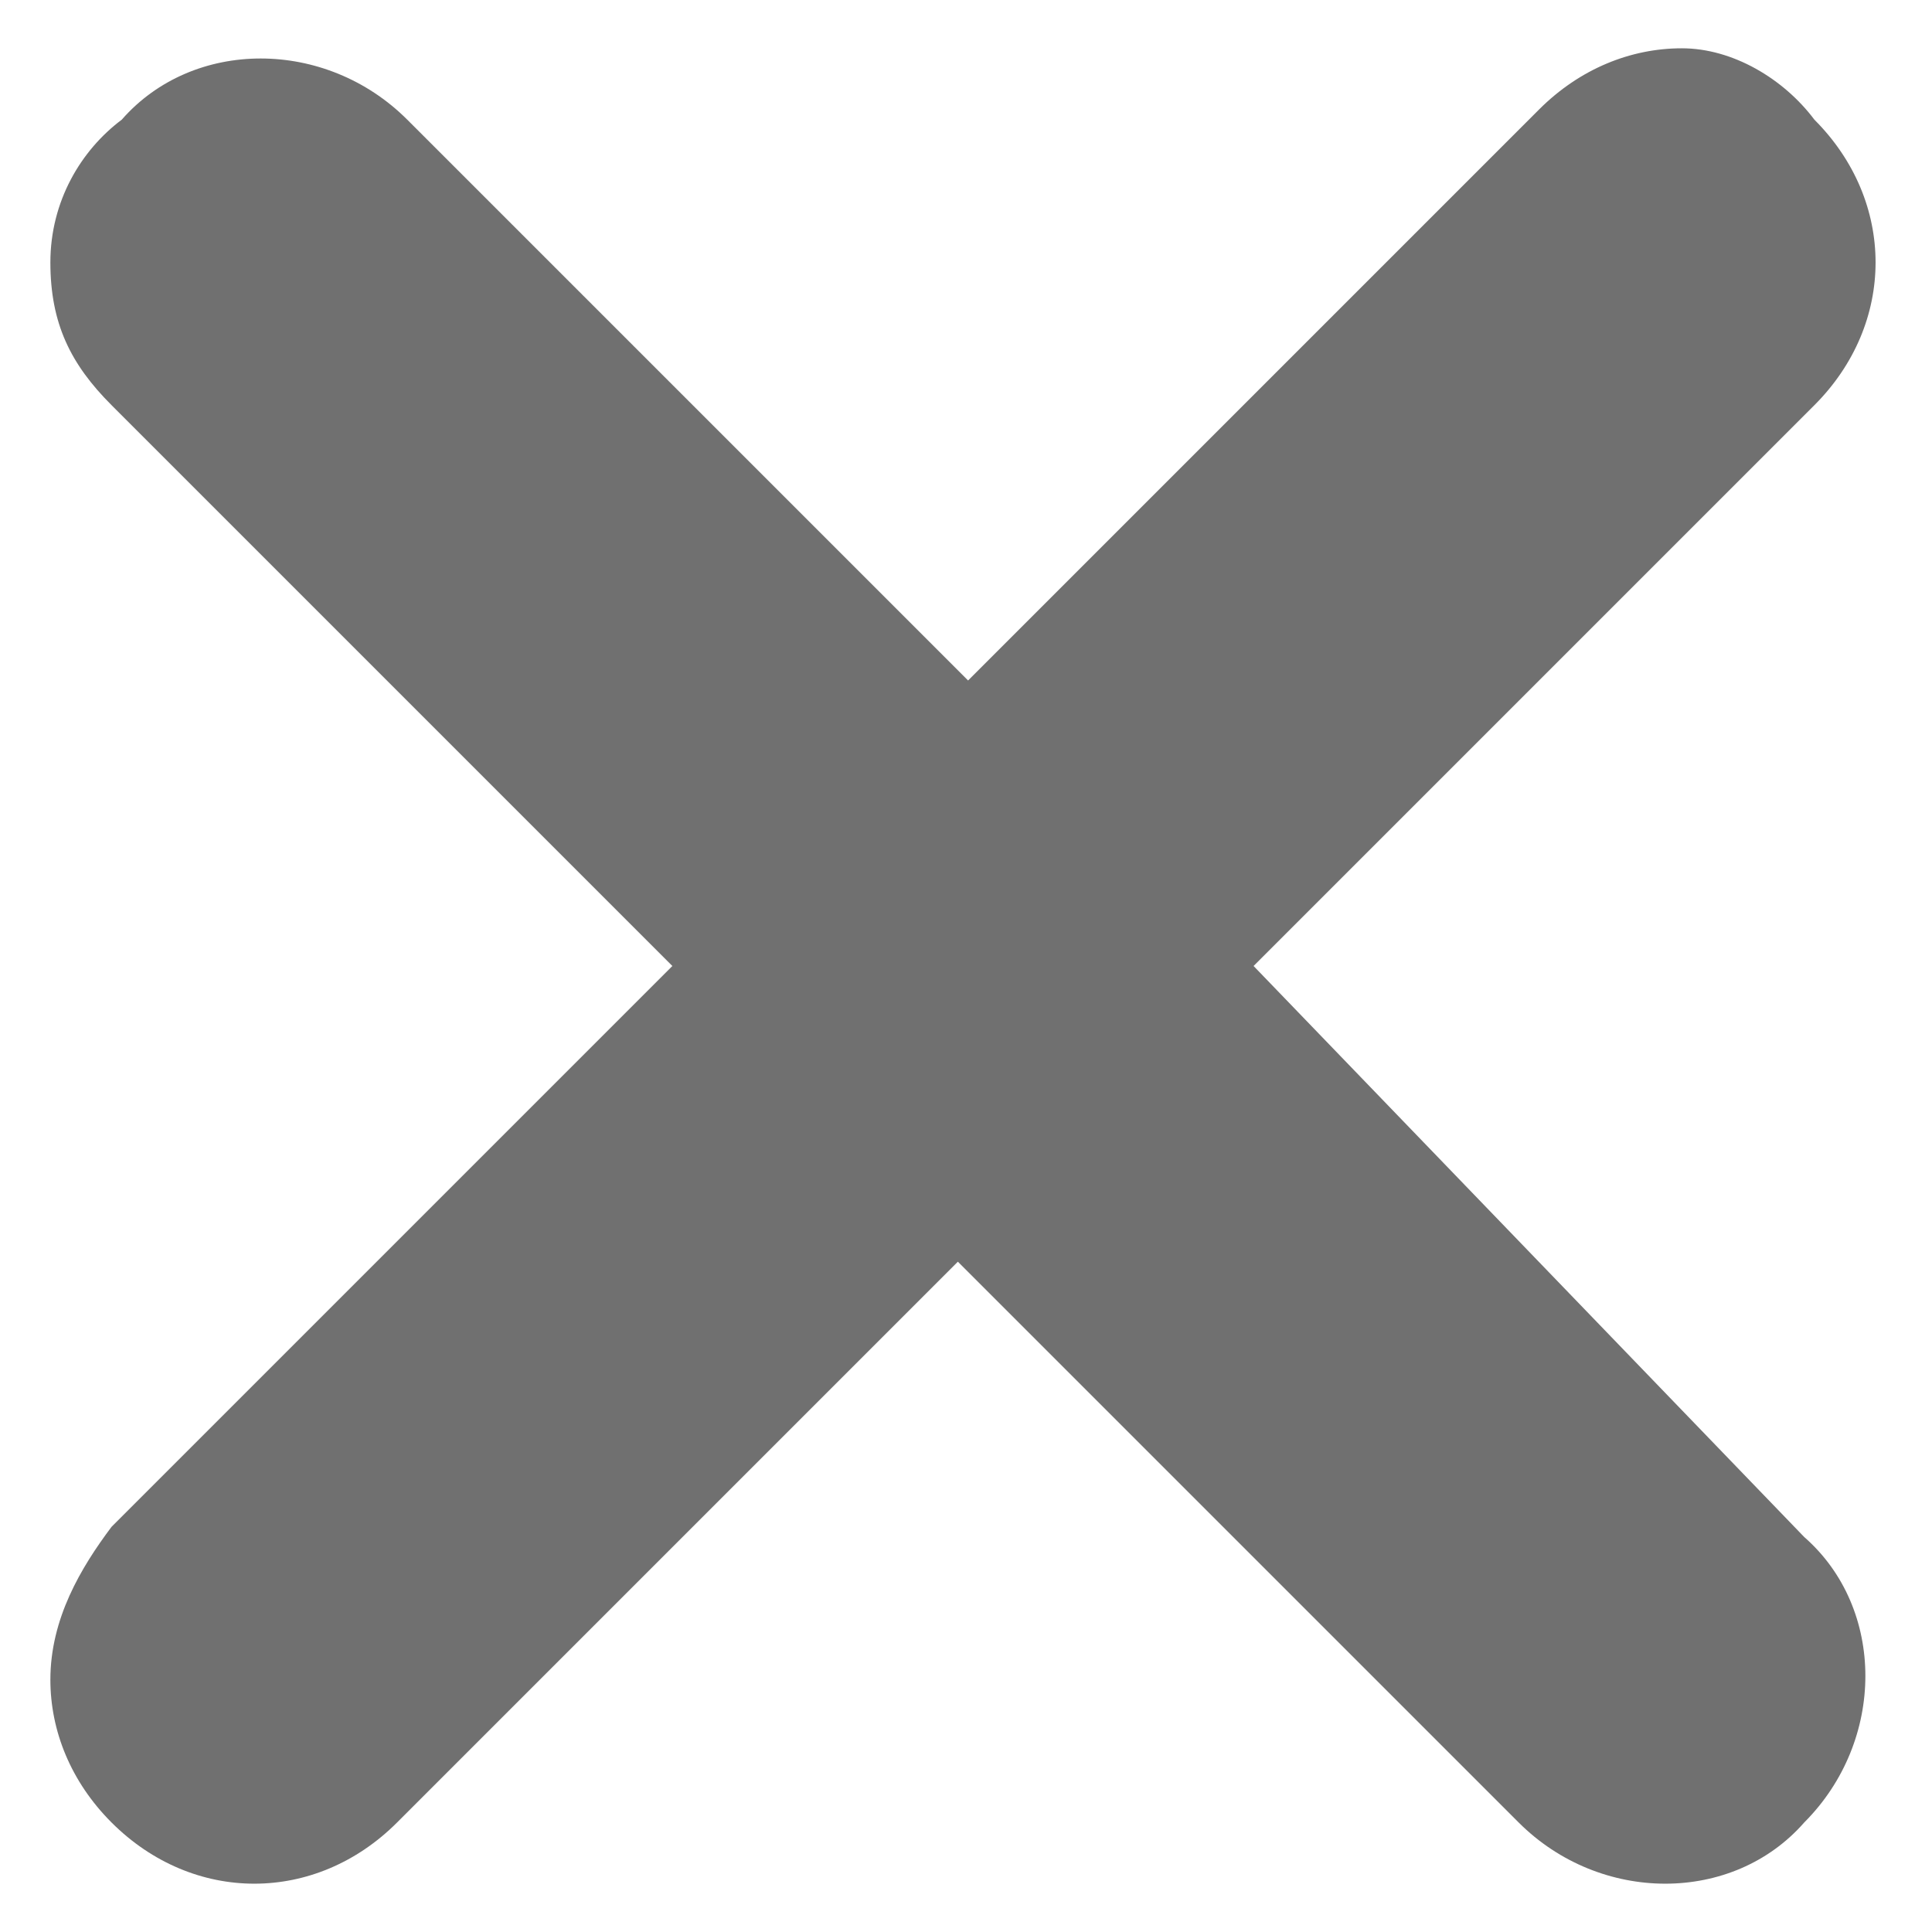 <?xml version="1.0" encoding="UTF-8" standalone="no"?>
<!DOCTYPE svg PUBLIC "-//W3C//DTD SVG 1.1//EN" "http://www.w3.org/Graphics/SVG/1.1/DTD/svg11.dtd">
<svg width="100%" height="100%" viewBox="0 0 800 800" version="1.1" xmlns="http://www.w3.org/2000/svg" xmlns:xlink="http://www.w3.org/1999/xlink" xml:space="preserve" xmlns:serif="http://www.serif.com/" style="fill-rule:evenodd;clip-rule:evenodd;stroke-linejoin:round;stroke-miterlimit:2;">
    <g transform="matrix(42.222,0,0,42.222,-274.694,-275.556)">
        <path d="M18.8,16L24.3,10.5C25.1,9.7 25.1,8.5 24.3,7.7C24,7.3 23.5,7 23,7C22.5,7 22,7.2 21.6,7.6L16,13.2L10.5,7.7C9.7,6.9 8.4,6.9 7.7,7.7C7.3,8 7,8.5 7,9.1C7,9.7 7.2,10.1 7.6,10.5L13.1,16L7.6,21.5C7.3,21.9 7,22.4 7,23C7,23.5 7.2,24 7.6,24.4C8,24.8 8.5,25 9,25C9.5,25 10,24.8 10.4,24.4L15.9,18.9L21.4,24.4C22.2,25.2 23.5,25.2 24.2,24.4C25,23.6 25,22.3 24.2,21.6L18.8,16Z" style="fill:rgb(112,112,112);fill-rule:nonzero;"/>
    </g>
</svg>
